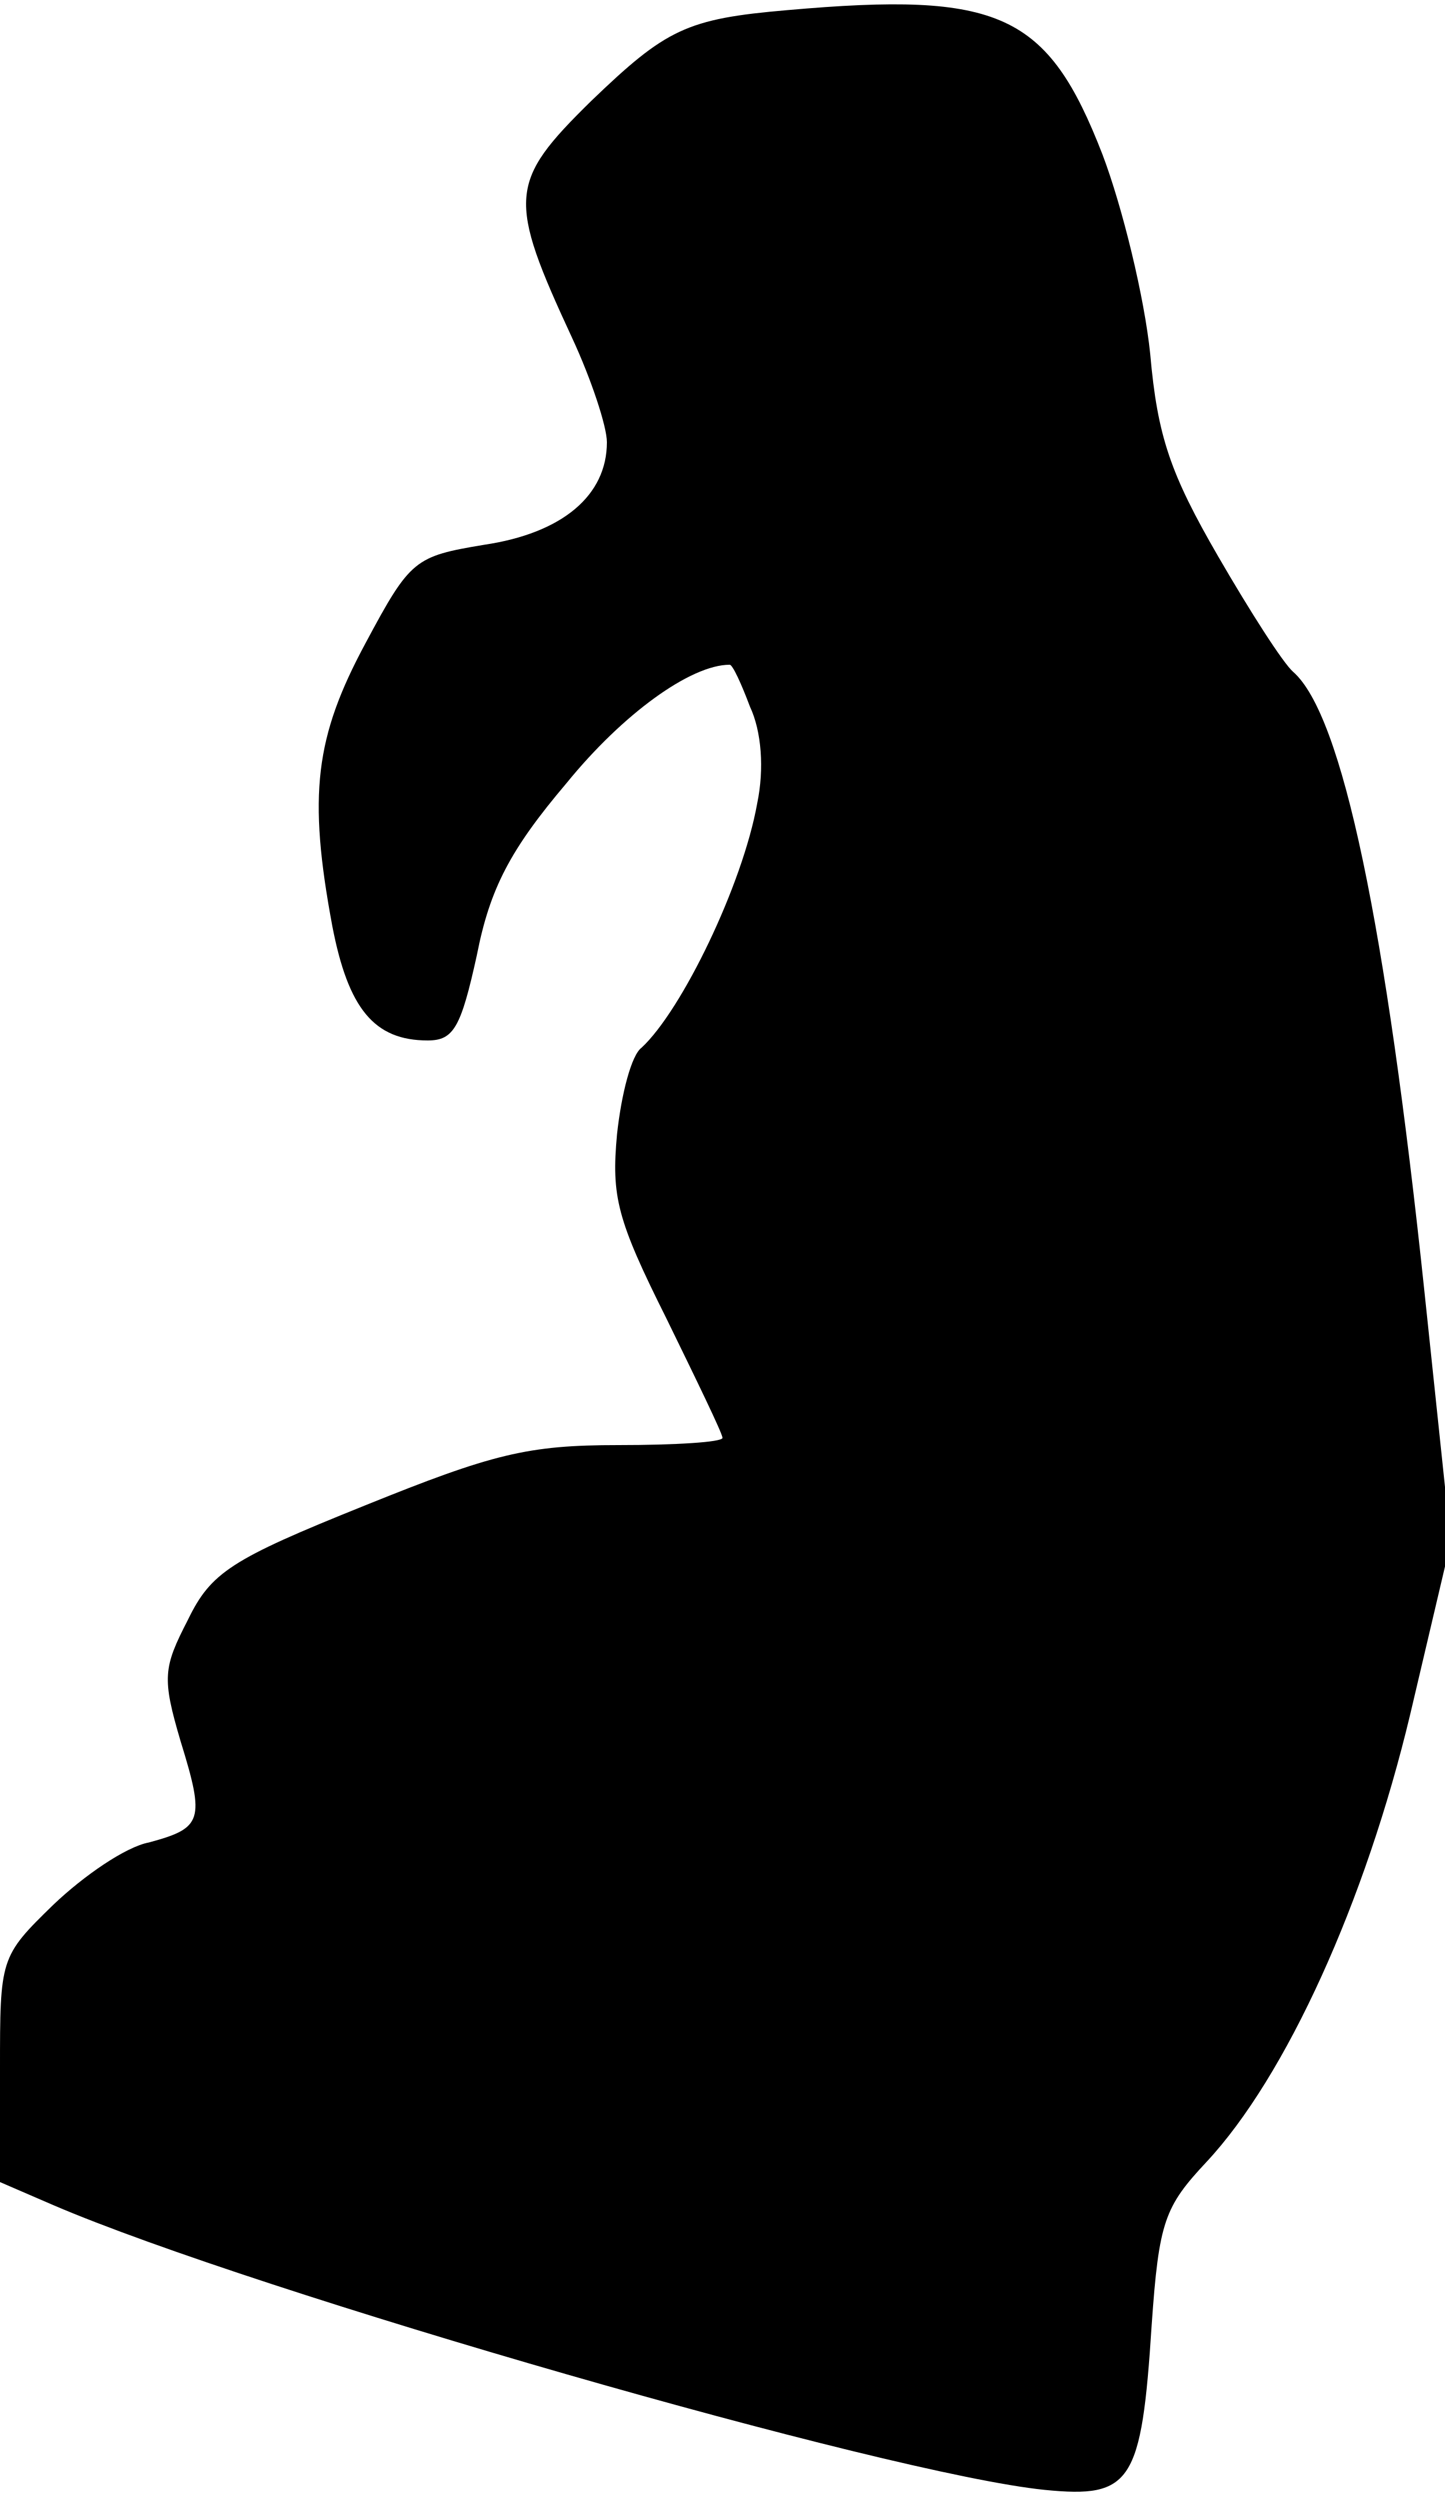 <?xml version="1.0" standalone="no"?>
<!DOCTYPE svg PUBLIC "-//W3C//DTD SVG 20010904//EN"
 "http://www.w3.org/TR/2001/REC-SVG-20010904/DTD/svg10.dtd">
<svg version="1.0" xmlns="http://www.w3.org/2000/svg"
 width="100pt" height="173pt" viewBox="0 0 100 173"
 preserveAspectRatio="xMidYMid meet">
<g transform="translate(0,173) scale(0.1,-0.1)"
fill="#000000" stroke="none">
<path fill="#000000" stroke="none" d="M545 1723 c-70 -6 -84 -13 -136 -63
-57 -56 -58 -67 -13 -164 13 -28 24 -61 24 -72 0 -37 -31 -63 -85 -71 -48 -8
-51 -10 -82 -68 -35 -65 -40 -105 -23 -196 11 -57 29 -79 66 -79 18 0 23 9 34
59 9 46 23 73 62 119 39 48 86 82 113 82 2 0 8 -13 14 -29 8 -17 10 -43 5 -67
-10 -56 -52 -143 -80 -169 -7 -5 -14 -32 -17 -60 -4 -43 0 -59 34 -127 21 -43
39 -80 39 -83 0 -3 -33 -5 -72 -5 -63 0 -87 -6 -176 -42 -92 -37 -106 -46
-122 -79 -17 -33 -18 -40 -5 -84 17 -55 15 -60 -22 -70 -16 -3 -45 -23 -66
-43 -37 -36 -37 -37 -37 -114 l0 -78 37 -16 c140 -60 577 -186 686 -197 60 -6
67 5 74 114 5 72 9 82 38 113 55 59 110 180 141 310 l28 119 -18 171 c-27 257
-57 401 -91 431 -7 6 -30 42 -52 80 -33 57 -42 83 -47 140 -4 39 -19 101 -33
138 -38 98 -71 113 -218 100z"/>
</g>
</svg>
